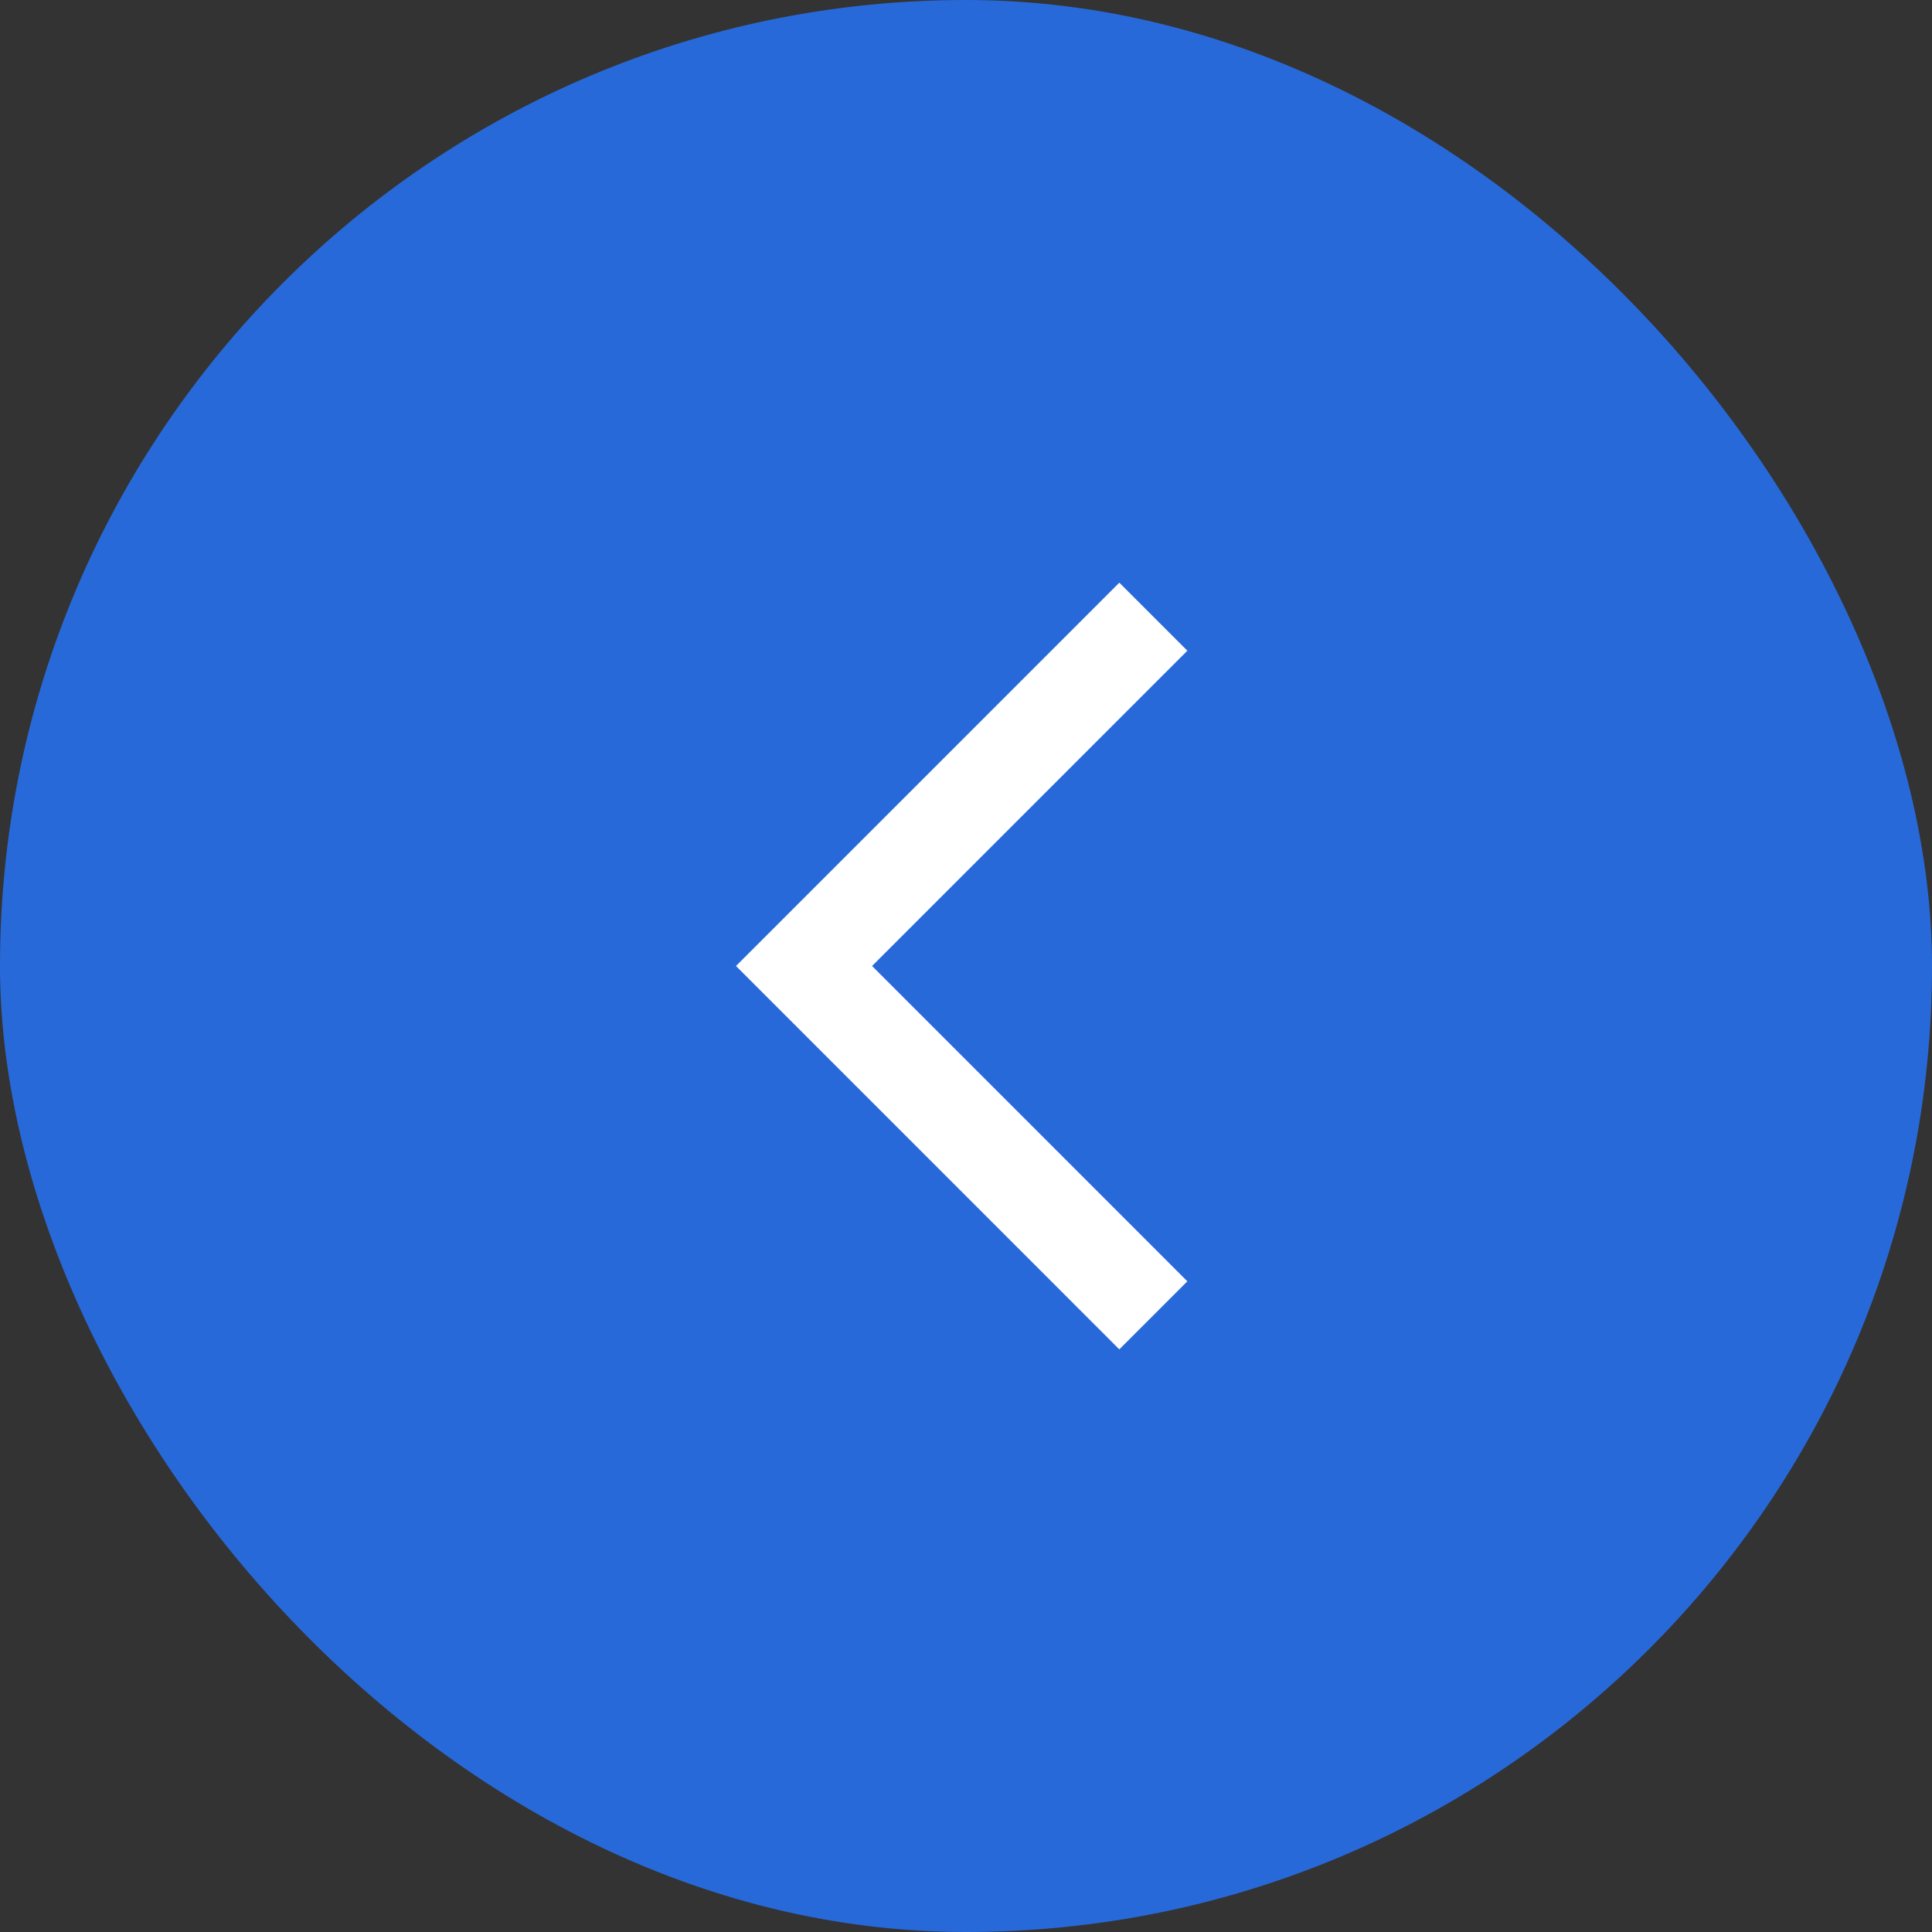 <svg width="42" height="42" viewBox="0 0 42 42" fill="none" xmlns="http://www.w3.org/2000/svg">
<rect x="0" y="0" width="42" height="42" fill="#333333" stroke="none"/>
<rect width="42" height="42" rx="21" fill="#2869DA"/>
<mask id="mask0_75_2060" style="mask-type:alpha" maskUnits="userSpaceOnUse" x="11" y="11" width="20" height="20">
<rect x="11" y="11" width="20" height="20" fill="#D9D9D9"/>
</mask>
<g mask="url(#mask0_75_2060)">
<path d="M24.333 29.334L16 21L24.333 12.667L25.812 14.146L18.958 21L25.812 27.855L24.333 29.334Z" fill="white"/>
</g>
</svg>
